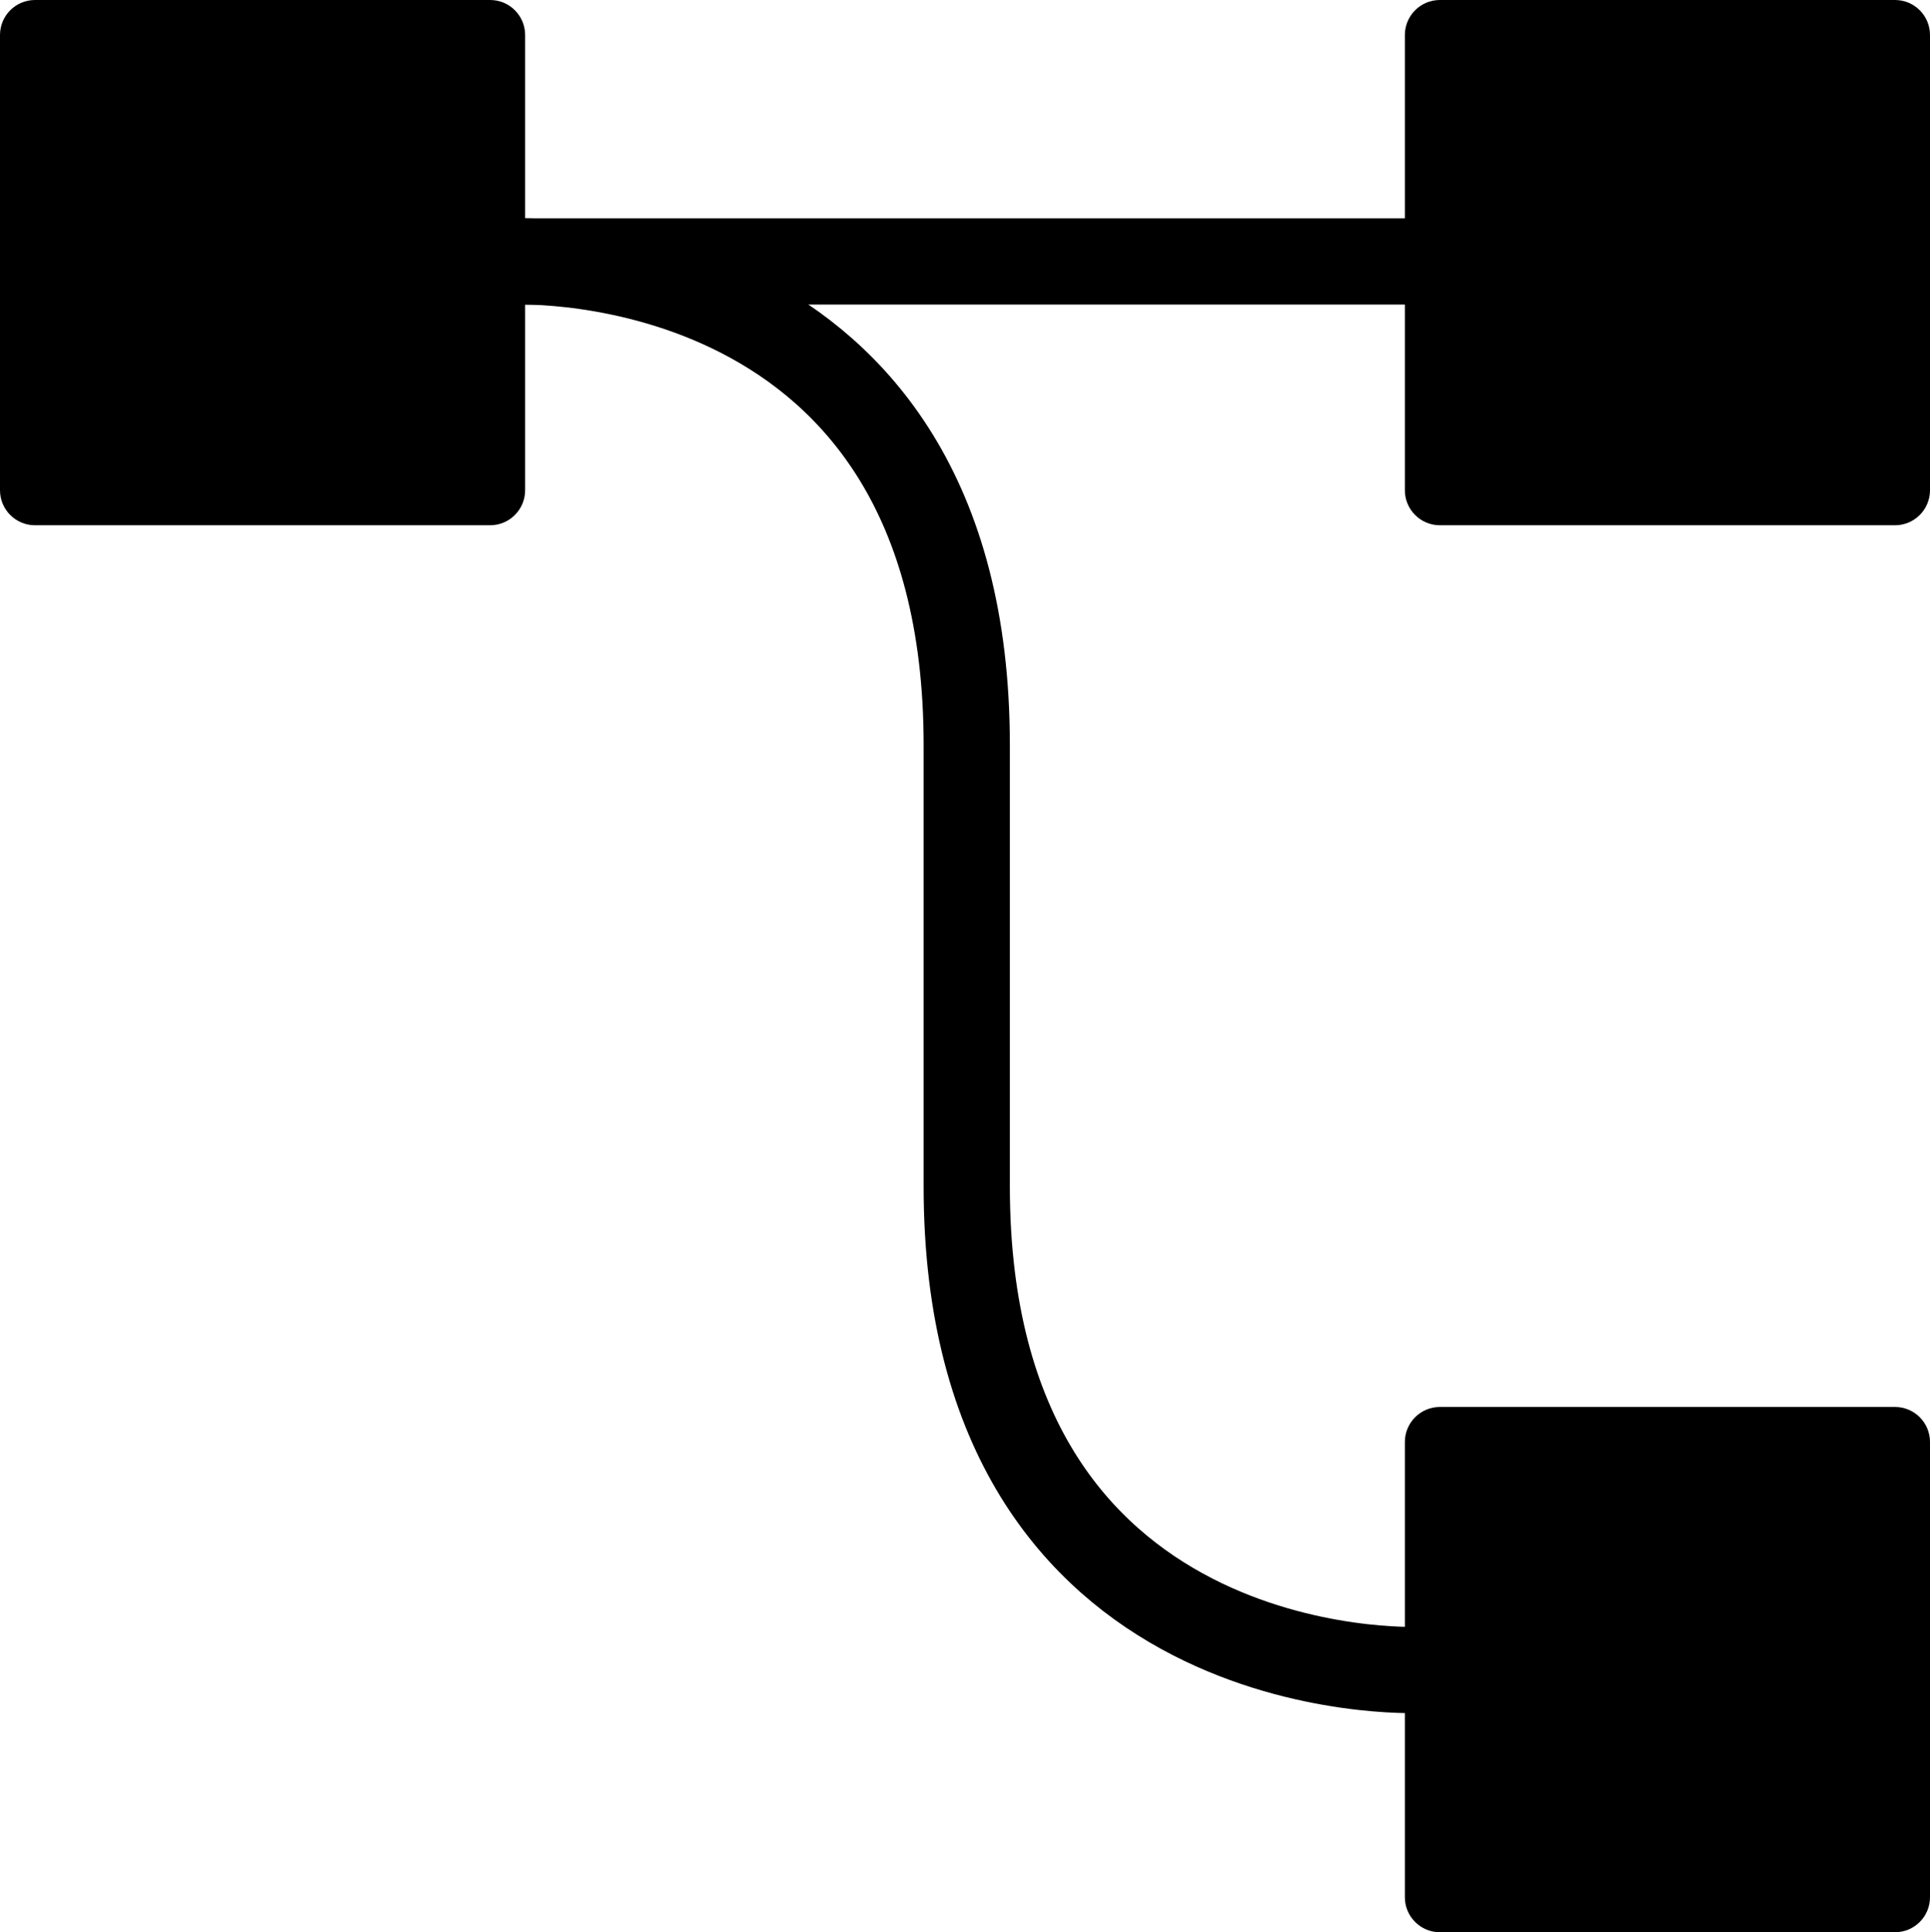 <?xml version="1.0" encoding="utf-8"?>
<!-- Generator: Adobe Illustrator 13.0.1, SVG Export Plug-In . SVG Version: 6.00 Build 14948)  -->
<svg version="1.2" baseProfile="tiny" id="Laag_1" xmlns="http://www.w3.org/2000/svg" xmlns:xlink="http://www.w3.org/1999/xlink"
	 x="0px" y="0px" width="223.817px" height="224.023px" viewBox="0 0 223.817 224.023" xml:space="preserve">
<path d="M60.898,56.838c0,2.242-1.817,4.06-4.061,4.06H4.061C1.817,60.898,0,59.081,0,56.838V4.06C0,1.817,1.817,0,4.061,0h52.777
	c2.244,0,4.061,1.817,4.061,4.06V56.838z"/>
<path d="M223.817,56.838c0,2.242-1.817,4.06-4.061,4.06h-52.777c-2.244,0-4.061-1.817-4.061-4.06V4.06
	c0-2.242,1.817-4.06,4.061-4.06h52.777c2.244,0,4.061,1.817,4.061,4.06V56.838z"/>
<path d="M223.817,219.964c0,2.242-1.817,4.06-4.061,4.06h-52.777c-2.244,0-4.061-1.817-4.061-4.06v-52.779
	c0-2.242,1.817-4.06,4.061-4.06h52.777c2.244,0,4.061,1.817,4.061,4.06V219.964z"/>
<line fill="#FFFFFF" stroke="#000000" stroke-width="10" x1="31.773" y1="30.31" x2="195.273" y2="30.31"/>
<path fill="none" stroke="#000000" stroke-width="10" d="M59.786,30.321c0,0,52.324-2.241,52.324,56.062v51.167
	c0,58.303,52.324,56.062,52.324,56.062"/>
</svg>

